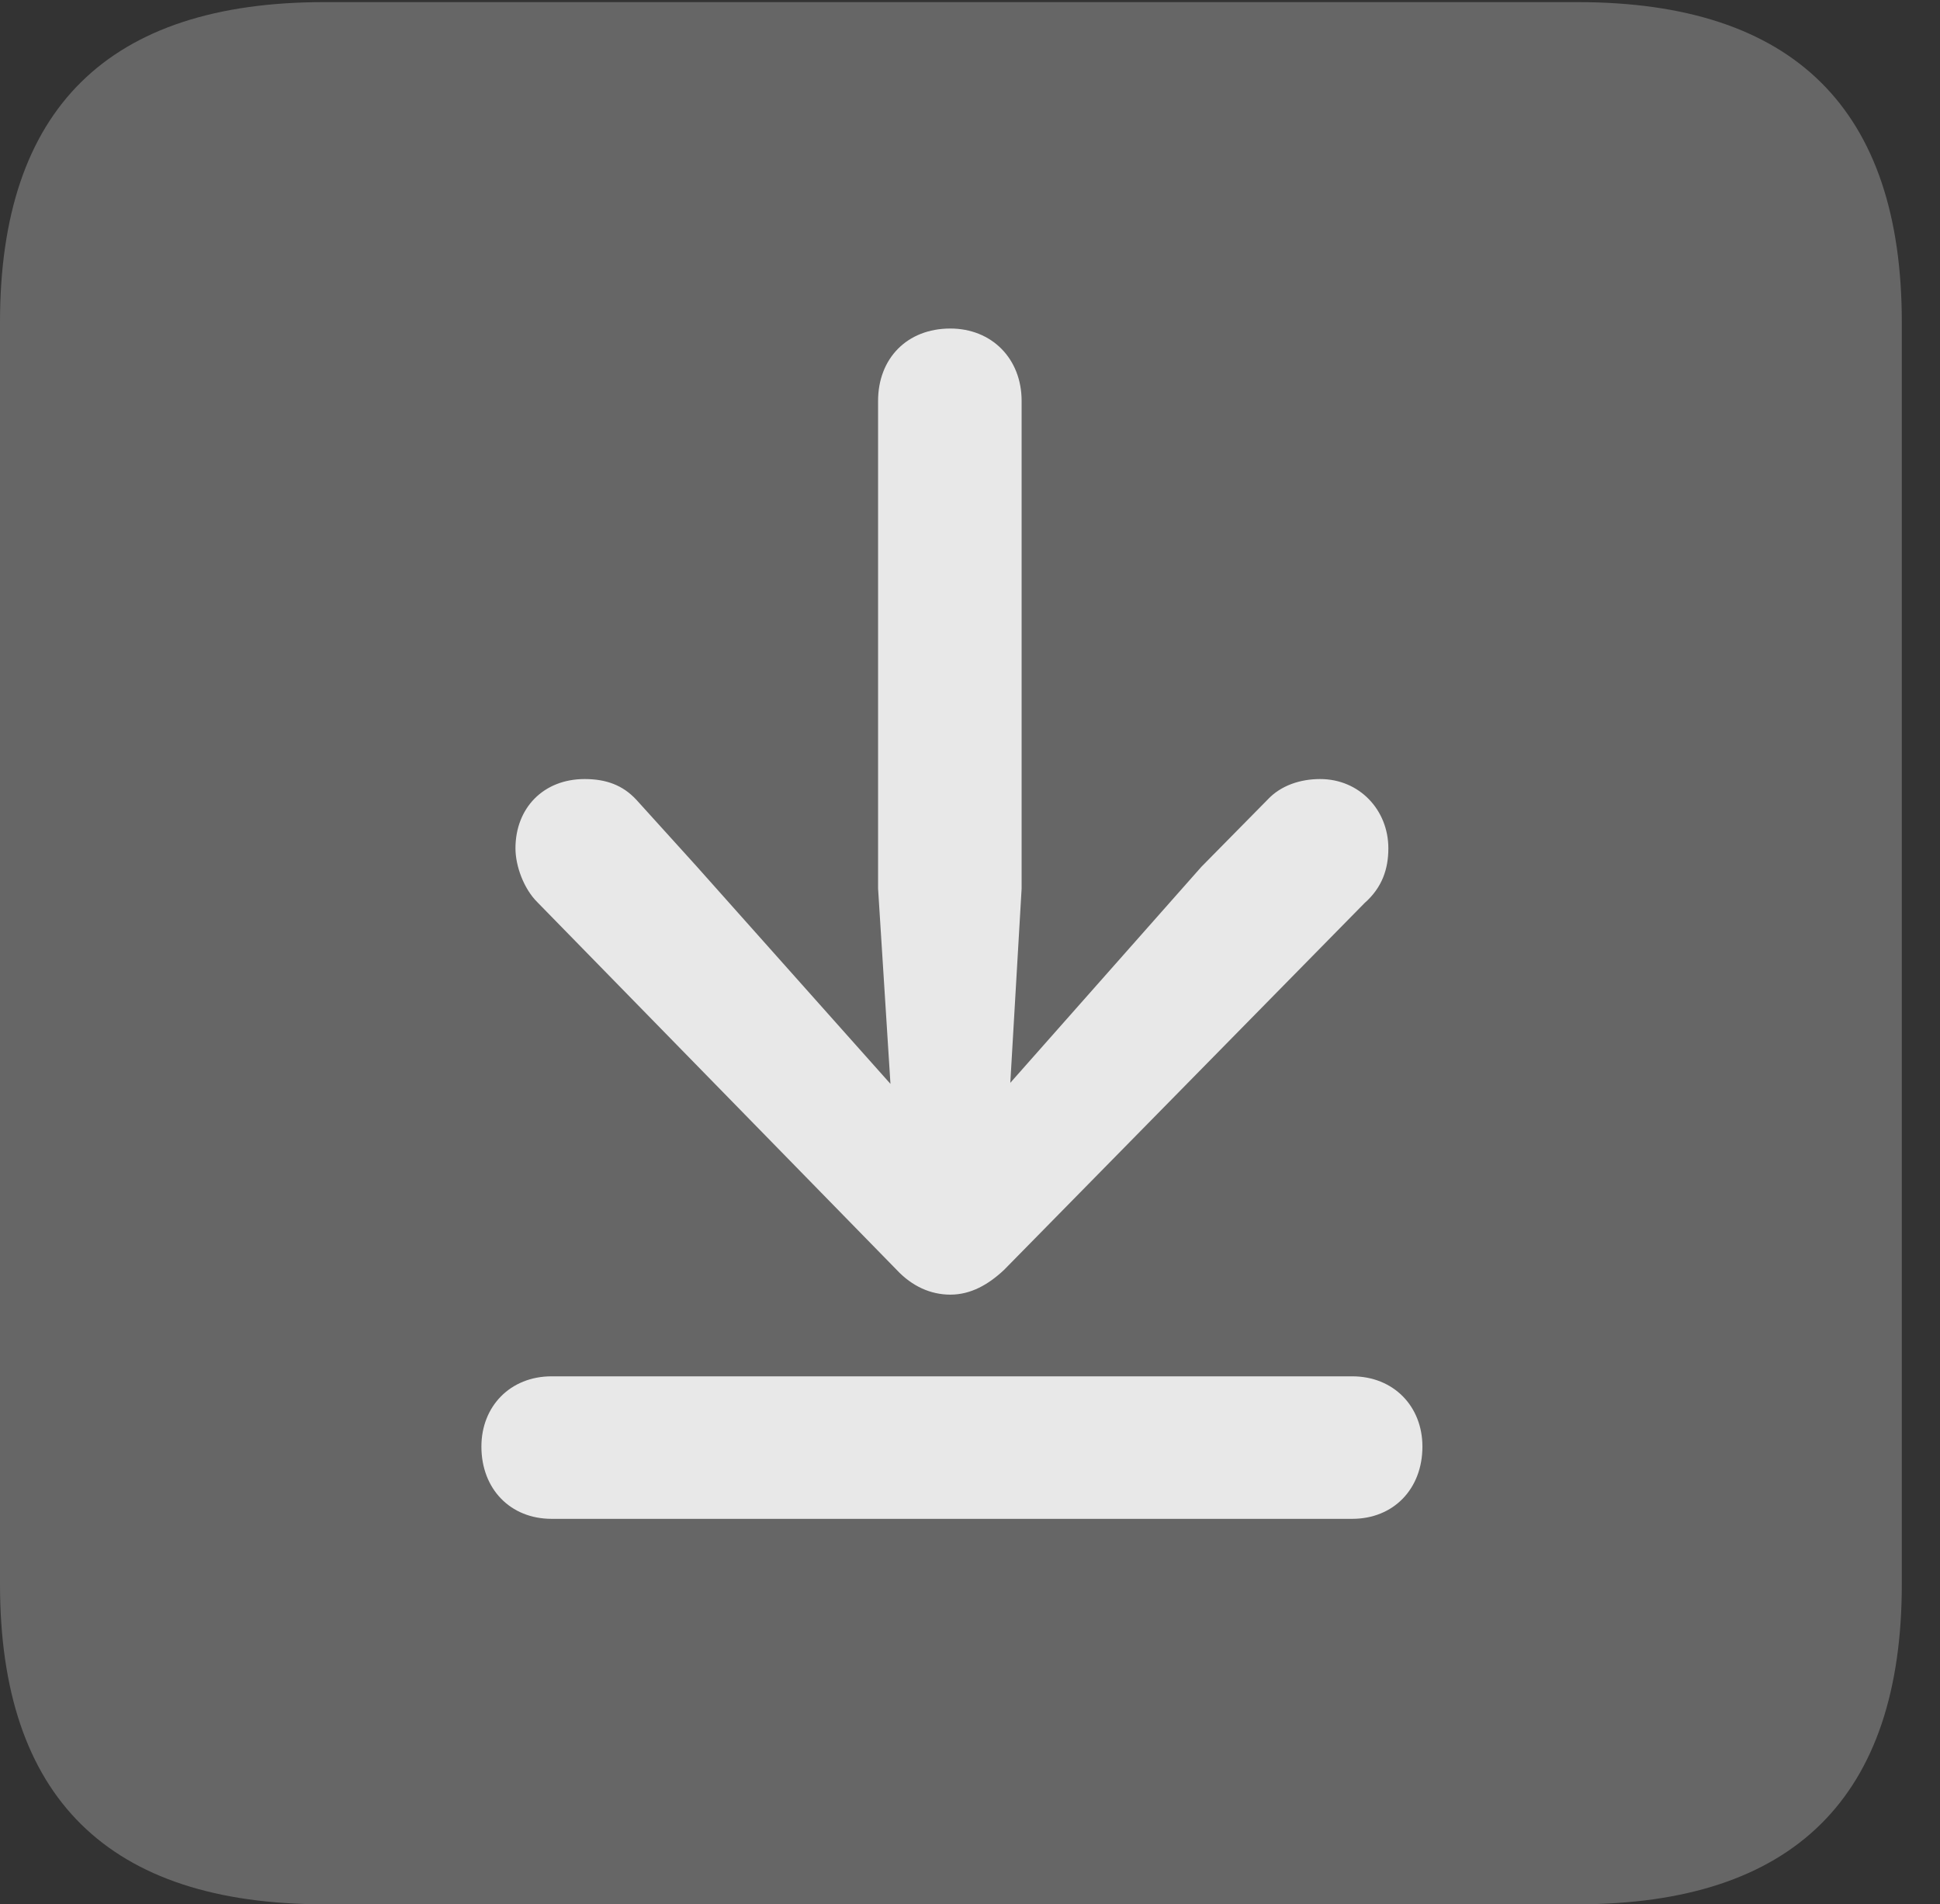 <?xml version="1.0" encoding="UTF-8"?>
<!--Generator: Apple Native CoreSVG 232.5-->
<!DOCTYPE svg
PUBLIC "-//W3C//DTD SVG 1.1//EN"
       "http://www.w3.org/Graphics/SVG/1.1/DTD/svg11.dtd">
<svg version="1.1" xmlns="http://www.w3.org/2000/svg" xmlns:xlink="http://www.w3.org/1999/xlink" width="18.34" height="17.998">
 <rect width="100%" height="100%" fill="#333333" stroke="none"/>
 <g>
  <rect height="17.998" opacity="0" width="18.34" x="0" y="0"/>
  <path d="M3.066 17.998L14.912 17.998C16.963 17.998 17.979 16.982 17.979 14.971L17.979 3.047C17.979 1.035 16.963 0.02 14.912 0.02L3.066 0.02C1.025 0.02 0 1.025 0 3.047L0 14.971C0 16.992 1.025 17.998 3.066 17.998Z" fill="#ffffff" fill-opacity="0.25"/>
  <path d="M8.984 12.236C8.799 12.236 8.623 12.158 8.477 12.002L5.078 8.525C4.951 8.398 4.873 8.184 4.873 8.018C4.873 7.637 5.137 7.363 5.527 7.363C5.732 7.363 5.889 7.422 6.016 7.559L6.582 8.184L8.418 10.244L8.301 8.398L8.301 3.789C8.301 3.389 8.574 3.105 8.984 3.105C9.375 3.105 9.658 3.389 9.658 3.789L9.658 8.398L9.551 10.234L11.357 8.193L11.982 7.559C12.109 7.422 12.295 7.363 12.48 7.363C12.852 7.363 13.125 7.656 13.125 8.018C13.125 8.213 13.066 8.389 12.9 8.535L9.492 12.002C9.346 12.139 9.18 12.236 8.984 12.236ZM5.215 14.355C4.824 14.355 4.551 14.072 4.551 13.672C4.551 13.291 4.824 13.008 5.215 13.008L12.783 13.008C13.174 13.008 13.447 13.291 13.447 13.672C13.447 14.072 13.174 14.355 12.783 14.355Z" fill="#ffffff" fill-opacity="0.85"/>
 </g>
</svg>
